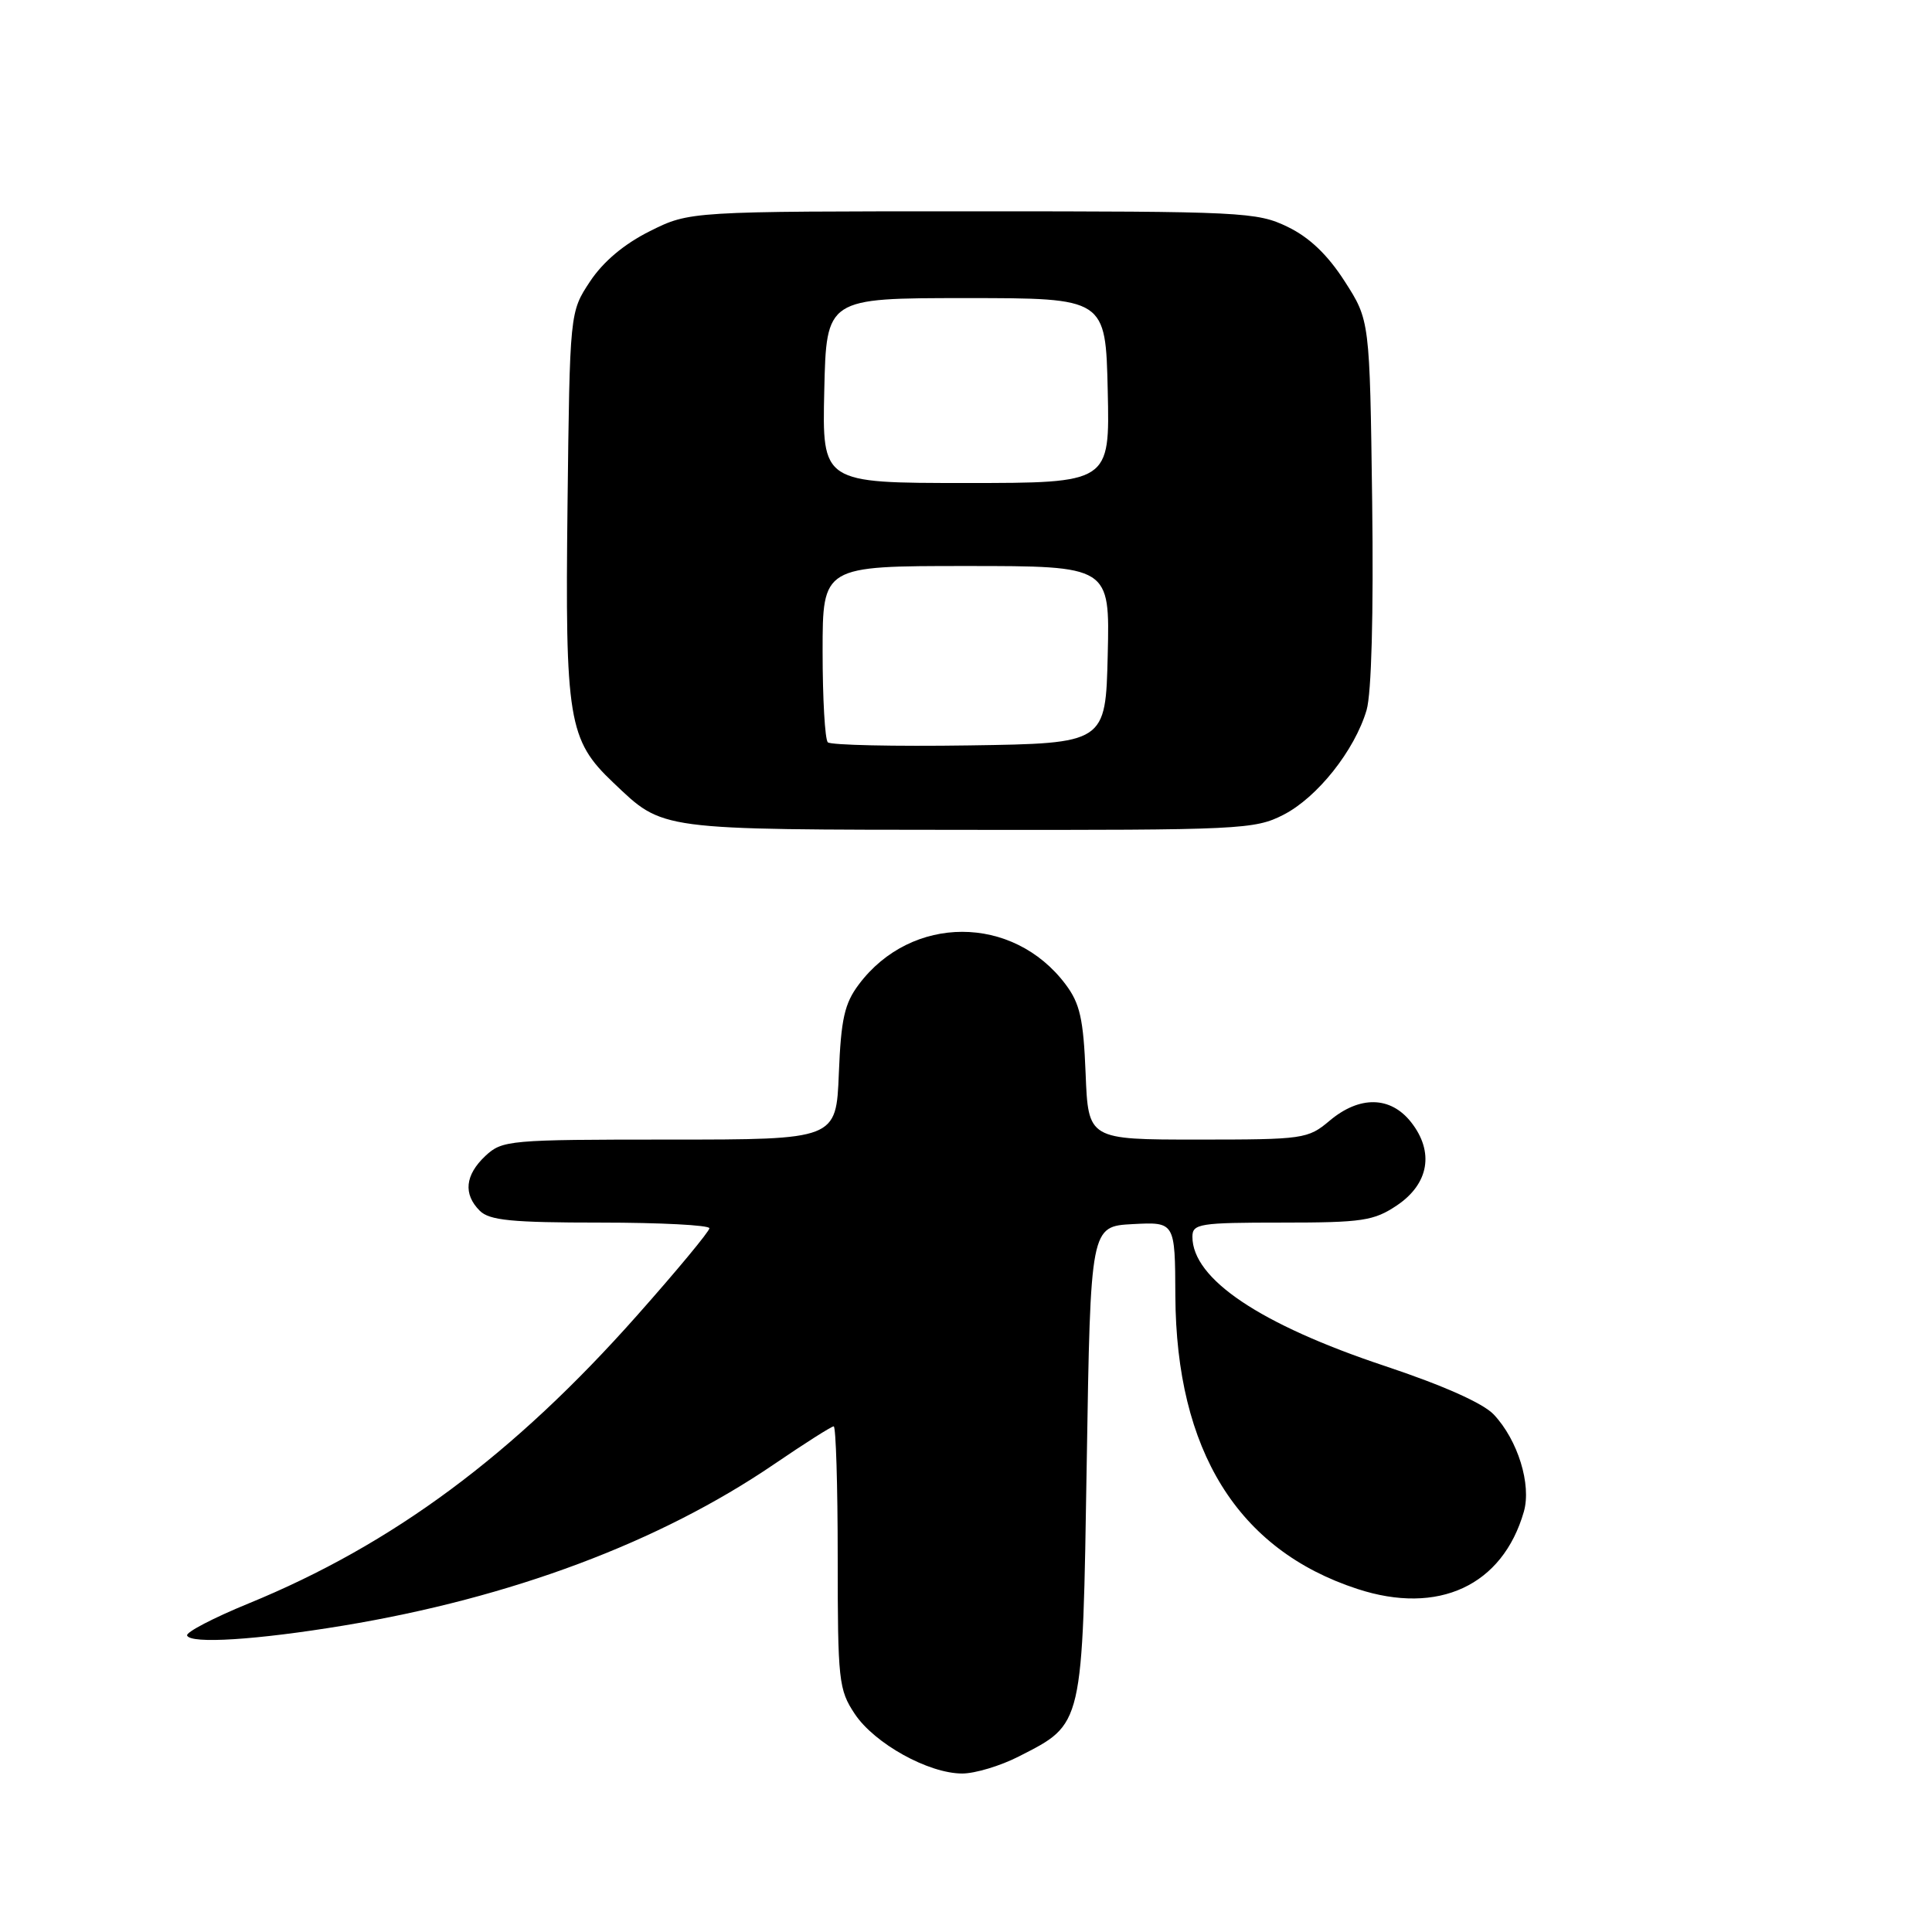 <?xml version="1.0" encoding="UTF-8" standalone="no"?>
<!DOCTYPE svg PUBLIC "-//W3C//DTD SVG 1.1//EN" "http://www.w3.org/Graphics/SVG/1.1/DTD/svg11.dtd" >
<svg xmlns="http://www.w3.org/2000/svg" xmlns:xlink="http://www.w3.org/1999/xlink" version="1.1" viewBox="0 0 256 256">
 <g >
 <path fill="currentColor"
d=" M 134.98 232.75 C 143.59 228.35 143.43 229.03 144.00 193.68 C 144.50 162.50 144.50 162.50 150.10 162.20 C 155.70 161.91 155.70 161.91 155.74 171.70 C 155.85 192.22 164.00 205.36 179.85 210.54 C 190.59 214.06 199.10 210.11 201.92 200.30 C 202.94 196.71 201.13 190.83 197.94 187.44 C 196.54 185.94 191.24 183.58 183.50 181.00 C 166.96 175.49 158.00 169.47 158.00 163.87 C 158.00 162.15 158.95 162.00 169.85 162.00 C 180.53 162.00 182.04 161.77 185.10 159.72 C 189.35 156.86 190.07 152.63 186.98 148.70 C 184.25 145.23 180.15 145.16 176.18 148.50 C 173.31 150.92 172.72 151.00 158.71 151.00 C 144.20 151.00 144.20 151.00 143.85 142.25 C 143.56 135.01 143.10 132.97 141.20 130.44 C 134.23 121.15 120.77 121.15 113.80 130.44 C 111.90 132.97 111.44 135.01 111.15 142.25 C 110.80 151.00 110.80 151.00 88.71 151.00 C 67.41 151.00 66.55 151.08 64.31 153.17 C 61.62 155.71 61.36 158.22 63.57 160.43 C 64.85 161.71 67.79 162.00 79.57 162.00 C 87.51 162.00 94.00 162.34 94.00 162.75 C 94.00 163.16 89.69 168.36 84.41 174.31 C 68.02 192.80 52.03 204.65 32.93 212.47 C 28.29 214.37 24.63 216.28 24.79 216.71 C 25.22 217.86 34.02 217.30 45.50 215.40 C 67.75 211.72 87.39 204.36 102.58 194.01 C 106.63 191.25 110.17 189.00 110.47 189.00 C 110.76 189.00 111.00 196.81 111.00 206.35 C 111.00 222.70 111.13 223.90 113.26 227.10 C 115.87 231.03 123.03 235.00 127.50 235.00 C 129.19 235.00 132.56 233.99 134.98 232.75 Z  M 170.05 107.97 C 174.54 105.68 179.50 99.44 181.08 94.09 C 181.73 91.86 182.01 81.42 181.82 66.47 C 181.50 42.45 181.50 42.45 178.18 37.28 C 175.92 33.76 173.51 31.46 170.62 30.06 C 166.56 28.09 164.67 28.00 128.88 28.00 C 91.39 28.00 91.39 28.00 86.13 30.62 C 82.70 32.33 79.93 34.66 78.18 37.30 C 75.50 41.35 75.50 41.35 75.20 66.90 C 74.87 95.41 75.30 98.05 81.26 103.70 C 87.98 110.07 86.85 109.92 128.29 109.96 C 164.32 110.00 166.26 109.91 170.05 107.97 Z  M 109.69 98.36 C 109.31 97.98 109.00 92.57 109.00 86.33 C 109.00 75.00 109.00 75.00 128.03 75.00 C 147.06 75.00 147.06 75.00 146.78 86.75 C 146.50 98.50 146.50 98.50 128.44 98.77 C 118.50 98.92 110.07 98.73 109.69 98.36 Z  M 109.22 51.75 C 109.50 39.50 109.50 39.50 128.00 39.50 C 146.50 39.50 146.50 39.50 146.78 51.75 C 147.06 64.00 147.06 64.00 128.00 64.00 C 108.94 64.00 108.94 64.00 109.22 51.75 Z "/>
</g>
</svg>